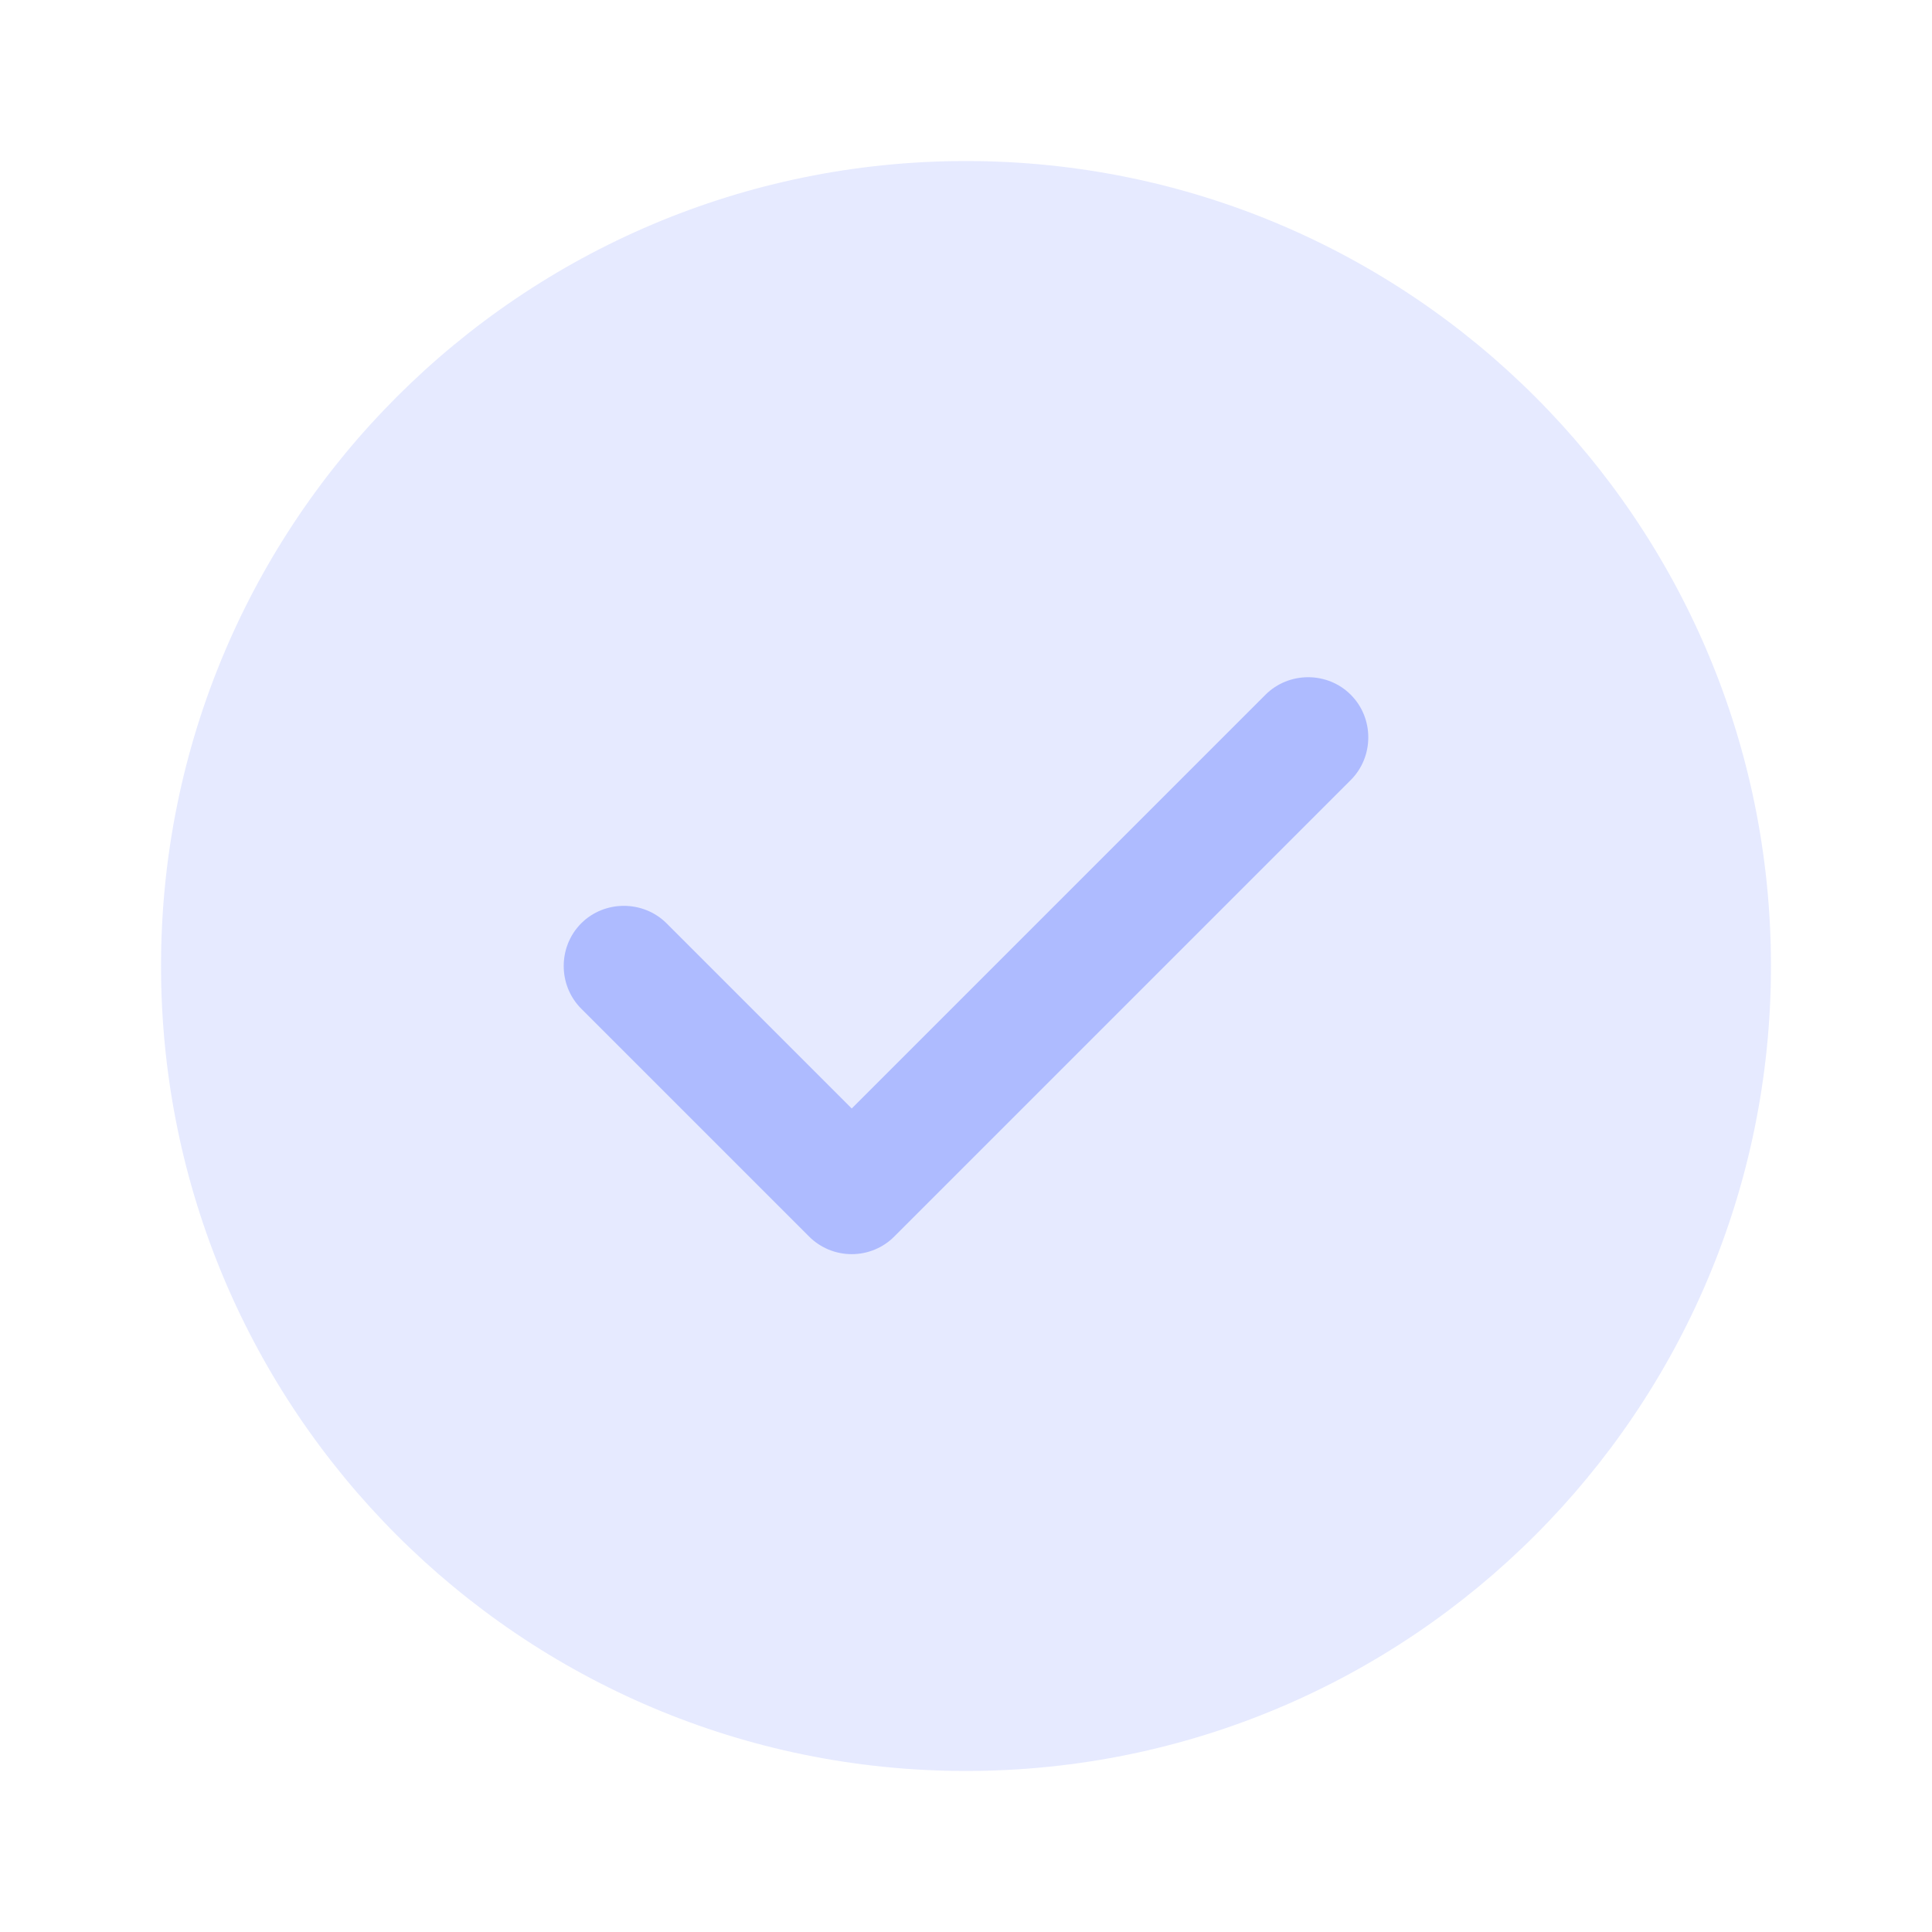<svg width="20" height="20" viewBox="0 0 20 20" fill="none" xmlns="http://www.w3.org/2000/svg">
    <path opacity="0.4" d="M10 18.333C14.602 18.333 18.333 14.602 18.333 10C18.333 5.398 14.602 1.667 10 1.667C5.398 1.667 1.667 5.398 1.667 10C1.667 14.602 5.398 18.333 10 18.333Z" fill="#2E4FFF" fill-opacity="0.3"/>
    <path d="M8.817 12.983C8.65 12.983 8.492 12.917 8.375 12.8L6.017 10.442C5.775 10.2 5.775 9.8 6.017 9.558C6.258 9.317 6.658 9.317 6.9 9.558L8.817 11.475L13.1 7.192C13.342 6.95 13.742 6.95 13.983 7.192C14.225 7.433 14.225 7.833 13.983 8.075L9.258 12.8C9.142 12.917 8.983 12.983 8.817 12.983Z" fill="#2E4FFF" fill-opacity="0.3"/>
</svg>
